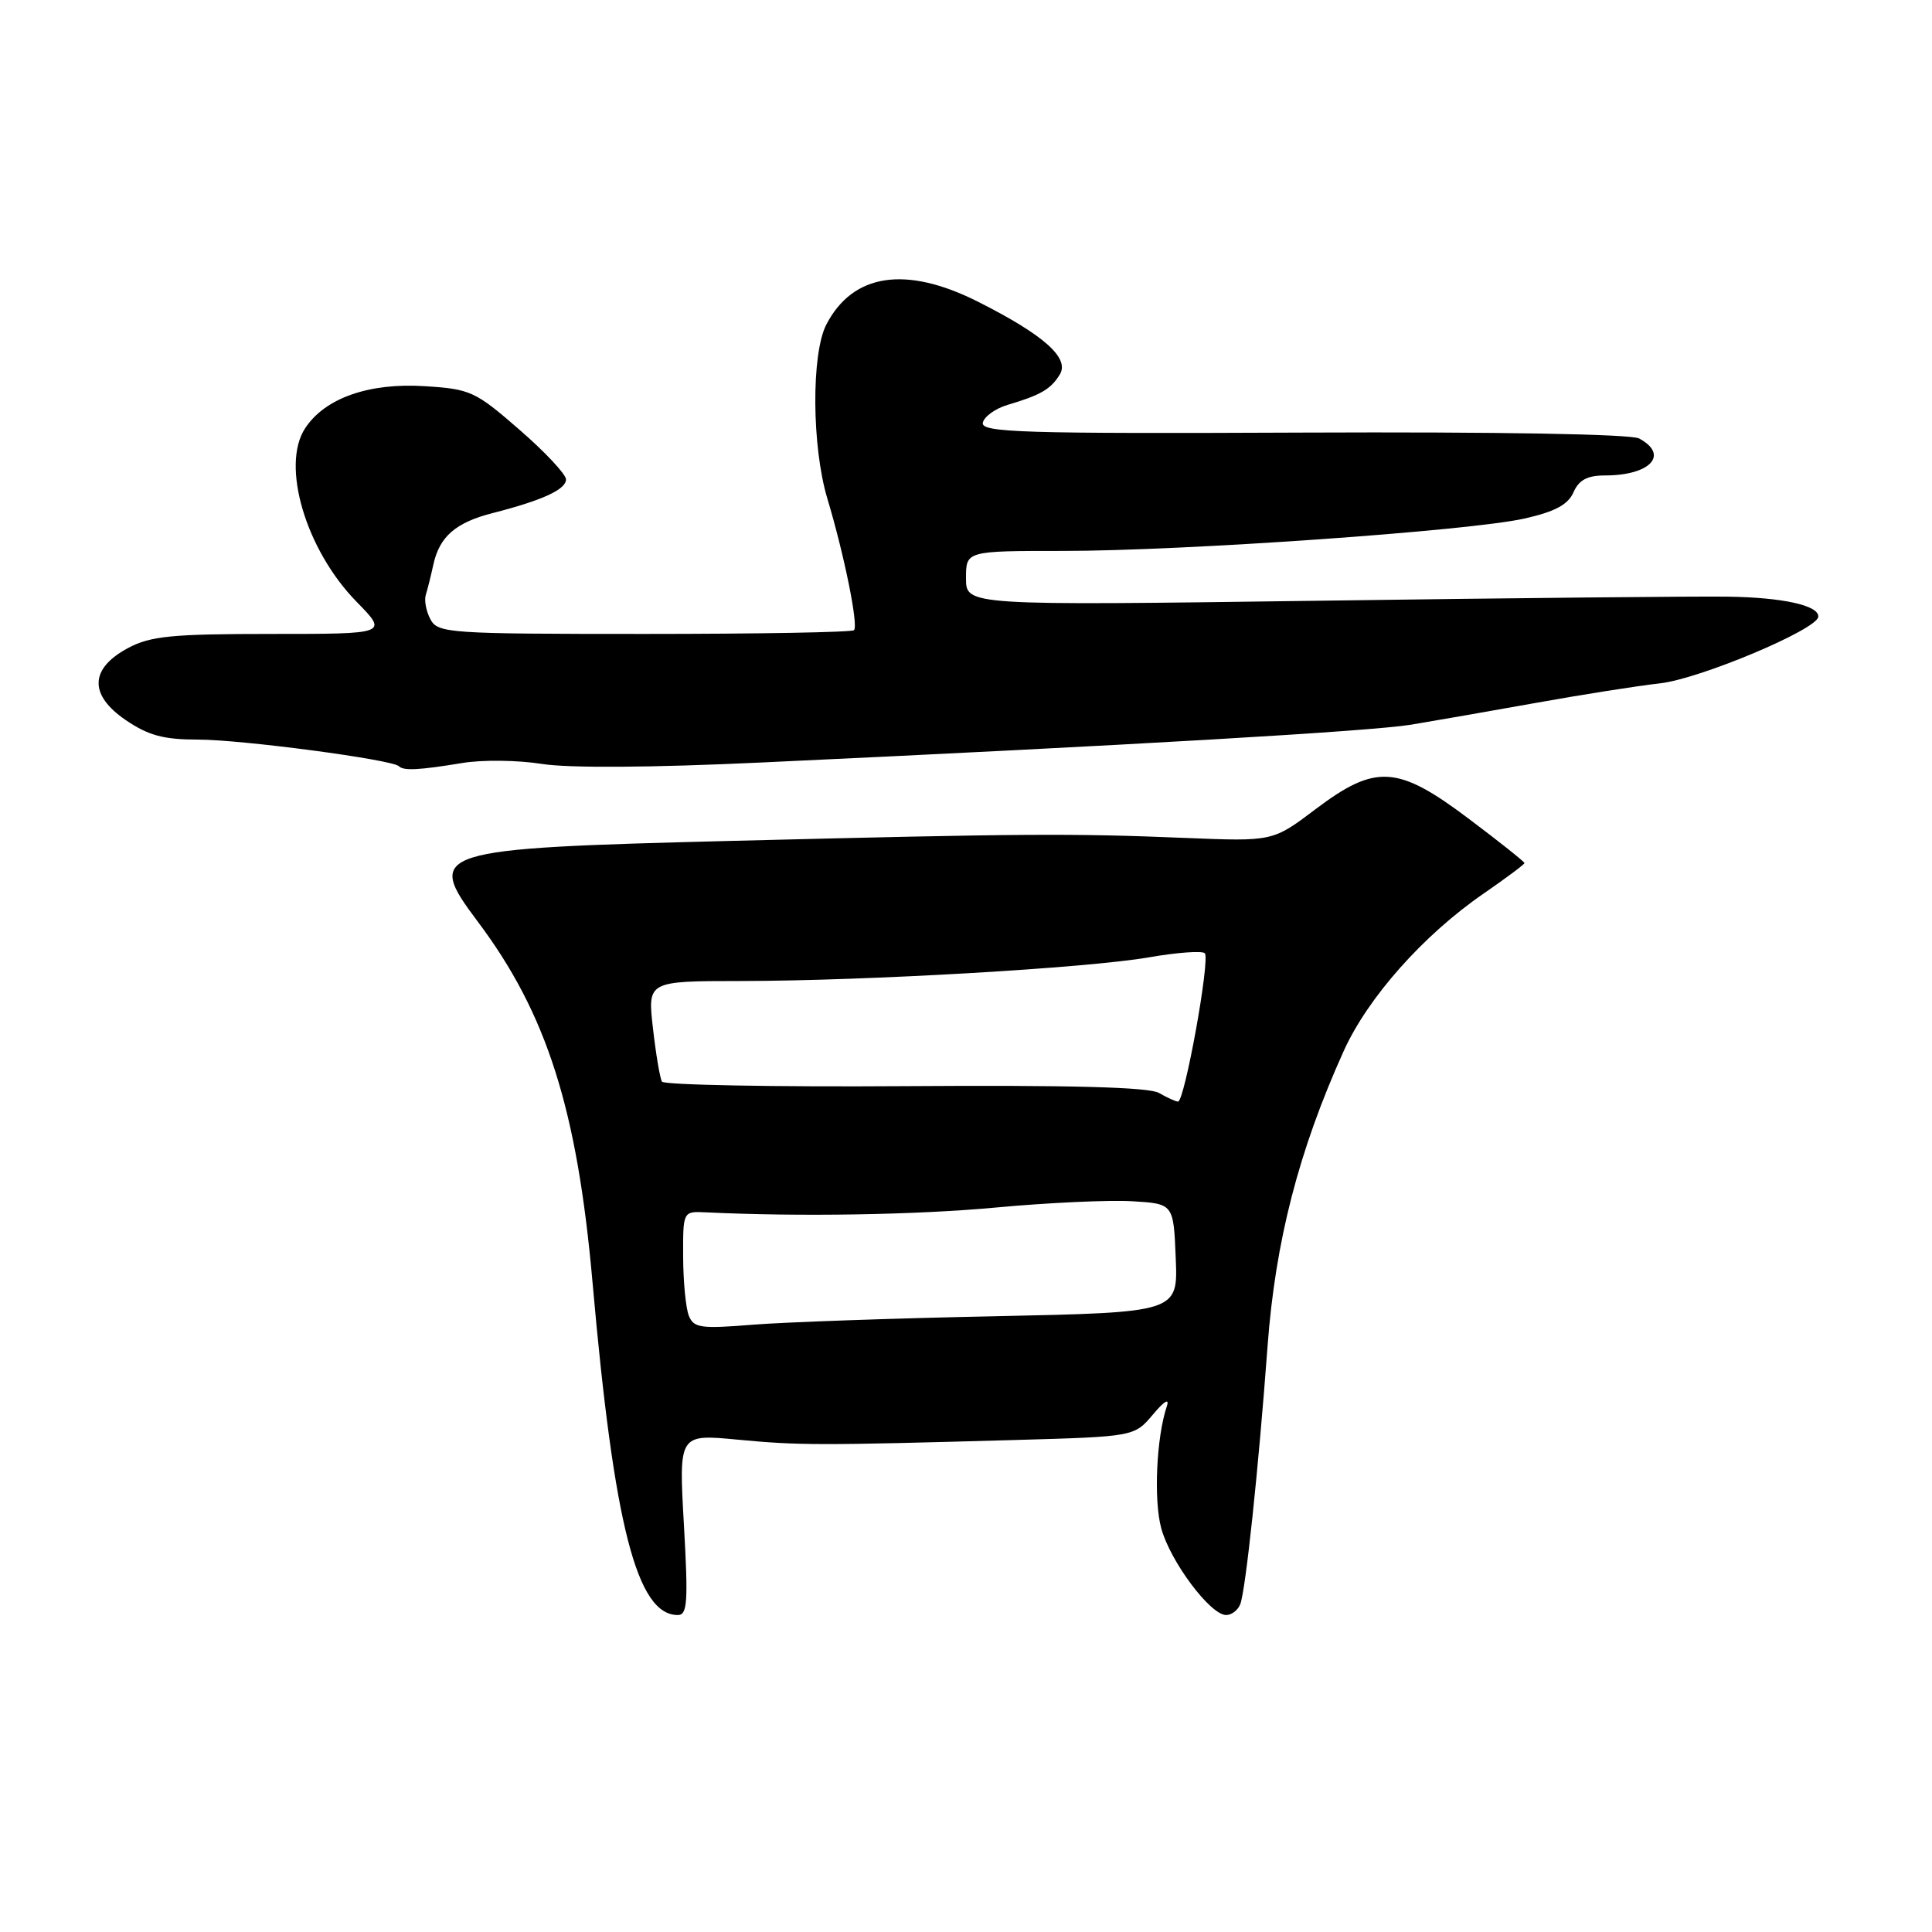 <?xml version="1.0" encoding="UTF-8" standalone="no"?>
<!DOCTYPE svg PUBLIC "-//W3C//DTD SVG 1.1//EN" "http://www.w3.org/Graphics/SVG/1.1/DTD/svg11.dtd" >
<svg xmlns="http://www.w3.org/2000/svg" xmlns:xlink="http://www.w3.org/1999/xlink" version="1.1" viewBox="0 0 256 256">
 <g >
 <path fill="currentColor"
d=" M 90.62 202.01 C 89.94 190.02 89.94 190.02 97.72 190.76 C 105.85 191.53 108.45 191.54 134.40 190.81 C 150.30 190.36 150.30 190.36 152.77 187.43 C 154.27 185.64 154.99 185.21 154.61 186.34 C 153.23 190.45 152.85 198.74 153.87 202.50 C 155.06 206.89 160.37 214.00 162.47 214.00 C 163.19 214.00 164.03 213.36 164.34 212.57 C 165.06 210.68 166.75 194.73 167.96 178.36 C 168.99 164.49 172.09 152.45 178.05 139.26 C 181.25 132.18 188.61 123.89 196.59 118.40 C 199.56 116.35 202.00 114.53 202.00 114.36 C 202.00 114.19 198.70 111.56 194.66 108.52 C 185.18 101.38 182.29 101.20 174.28 107.25 C 168.65 111.50 168.65 111.50 157.07 111.03 C 141.92 110.41 135.68 110.45 97.00 111.42 C 57.27 112.42 56.26 112.74 63.30 122.11 C 72.46 134.31 76.49 146.96 78.52 170.00 C 81.36 202.17 84.39 214.00 89.81 214.00 C 91.09 214.00 91.20 212.29 90.62 202.01 Z  M 61.27 101.10 C 63.90 100.66 68.62 100.72 71.77 101.22 C 75.35 101.79 86.32 101.72 101.00 101.03 C 149.56 98.77 181.68 96.90 187.00 96.02 C 190.03 95.52 197.45 94.22 203.50 93.14 C 209.55 92.05 216.97 90.88 220.00 90.54 C 225.27 89.94 240.79 83.41 240.93 81.73 C 241.06 80.23 236.23 79.16 228.90 79.06 C 224.83 79.00 200.46 79.24 174.75 79.60 C 128.00 80.24 128.00 80.24 128.00 76.62 C 128.00 73.00 128.00 73.00 140.84 73.00 C 156.94 73.00 194.69 70.35 202.00 68.71 C 206.04 67.80 207.76 66.88 208.49 65.24 C 209.21 63.60 210.32 63.00 212.66 63.00 C 218.68 63.00 221.22 60.26 217.19 58.10 C 216.10 57.52 198.62 57.21 172.67 57.32 C 135.43 57.48 129.99 57.31 130.23 56.02 C 130.39 55.21 131.87 54.14 133.51 53.65 C 137.90 52.35 139.24 51.57 140.43 49.62 C 141.76 47.44 138.32 44.38 129.59 39.98 C 120.03 35.16 113.01 36.22 109.49 43.01 C 107.49 46.89 107.56 59.17 109.63 66.07 C 111.87 73.52 113.77 82.90 113.16 83.50 C 112.89 83.78 100.38 84.00 85.37 84.00 C 59.44 84.00 58.02 83.90 57.04 82.07 C 56.47 81.01 56.19 79.55 56.42 78.82 C 56.65 78.10 57.10 76.29 57.42 74.82 C 58.23 71.10 60.38 69.23 65.30 67.98 C 71.86 66.30 75.00 64.86 75.00 63.53 C 75.00 62.85 72.23 59.89 68.83 56.94 C 62.98 51.85 62.34 51.55 56.27 51.17 C 48.88 50.70 43.05 52.75 40.43 56.75 C 37.20 61.68 40.52 72.87 47.26 79.75 C 51.42 84.00 51.42 84.00 35.94 84.00 C 22.77 84.00 19.95 84.28 16.98 85.86 C 11.87 88.59 11.76 92.08 16.67 95.42 C 19.67 97.46 21.68 98.00 26.24 98.00 C 32.02 98.00 51.98 100.65 52.86 101.53 C 53.48 102.15 55.50 102.05 61.27 101.10 Z  M 91.27 174.33 C 90.87 173.32 90.53 169.80 90.52 166.50 C 90.50 160.50 90.50 160.50 93.50 160.64 C 106.00 161.24 121.44 160.98 132.00 160.00 C 138.88 159.36 146.97 158.99 150.00 159.17 C 155.50 159.50 155.50 159.50 155.79 166.70 C 156.09 173.90 156.09 173.90 131.79 174.41 C 118.43 174.68 104.01 175.19 99.75 175.53 C 92.83 176.09 91.92 175.96 91.27 174.33 Z  M 153.57 144.82 C 152.24 144.05 141.87 143.77 119.92 143.92 C 102.47 144.04 87.98 143.76 87.71 143.32 C 87.45 142.87 86.91 139.69 86.52 136.25 C 85.80 130.00 85.80 130.00 98.15 129.99 C 114.90 129.97 143.99 128.28 152.26 126.85 C 155.97 126.20 159.30 125.96 159.64 126.31 C 160.39 127.05 156.96 146.01 156.09 145.97 C 155.77 145.95 154.63 145.44 153.57 144.82 Z "/>
</g>
</svg>